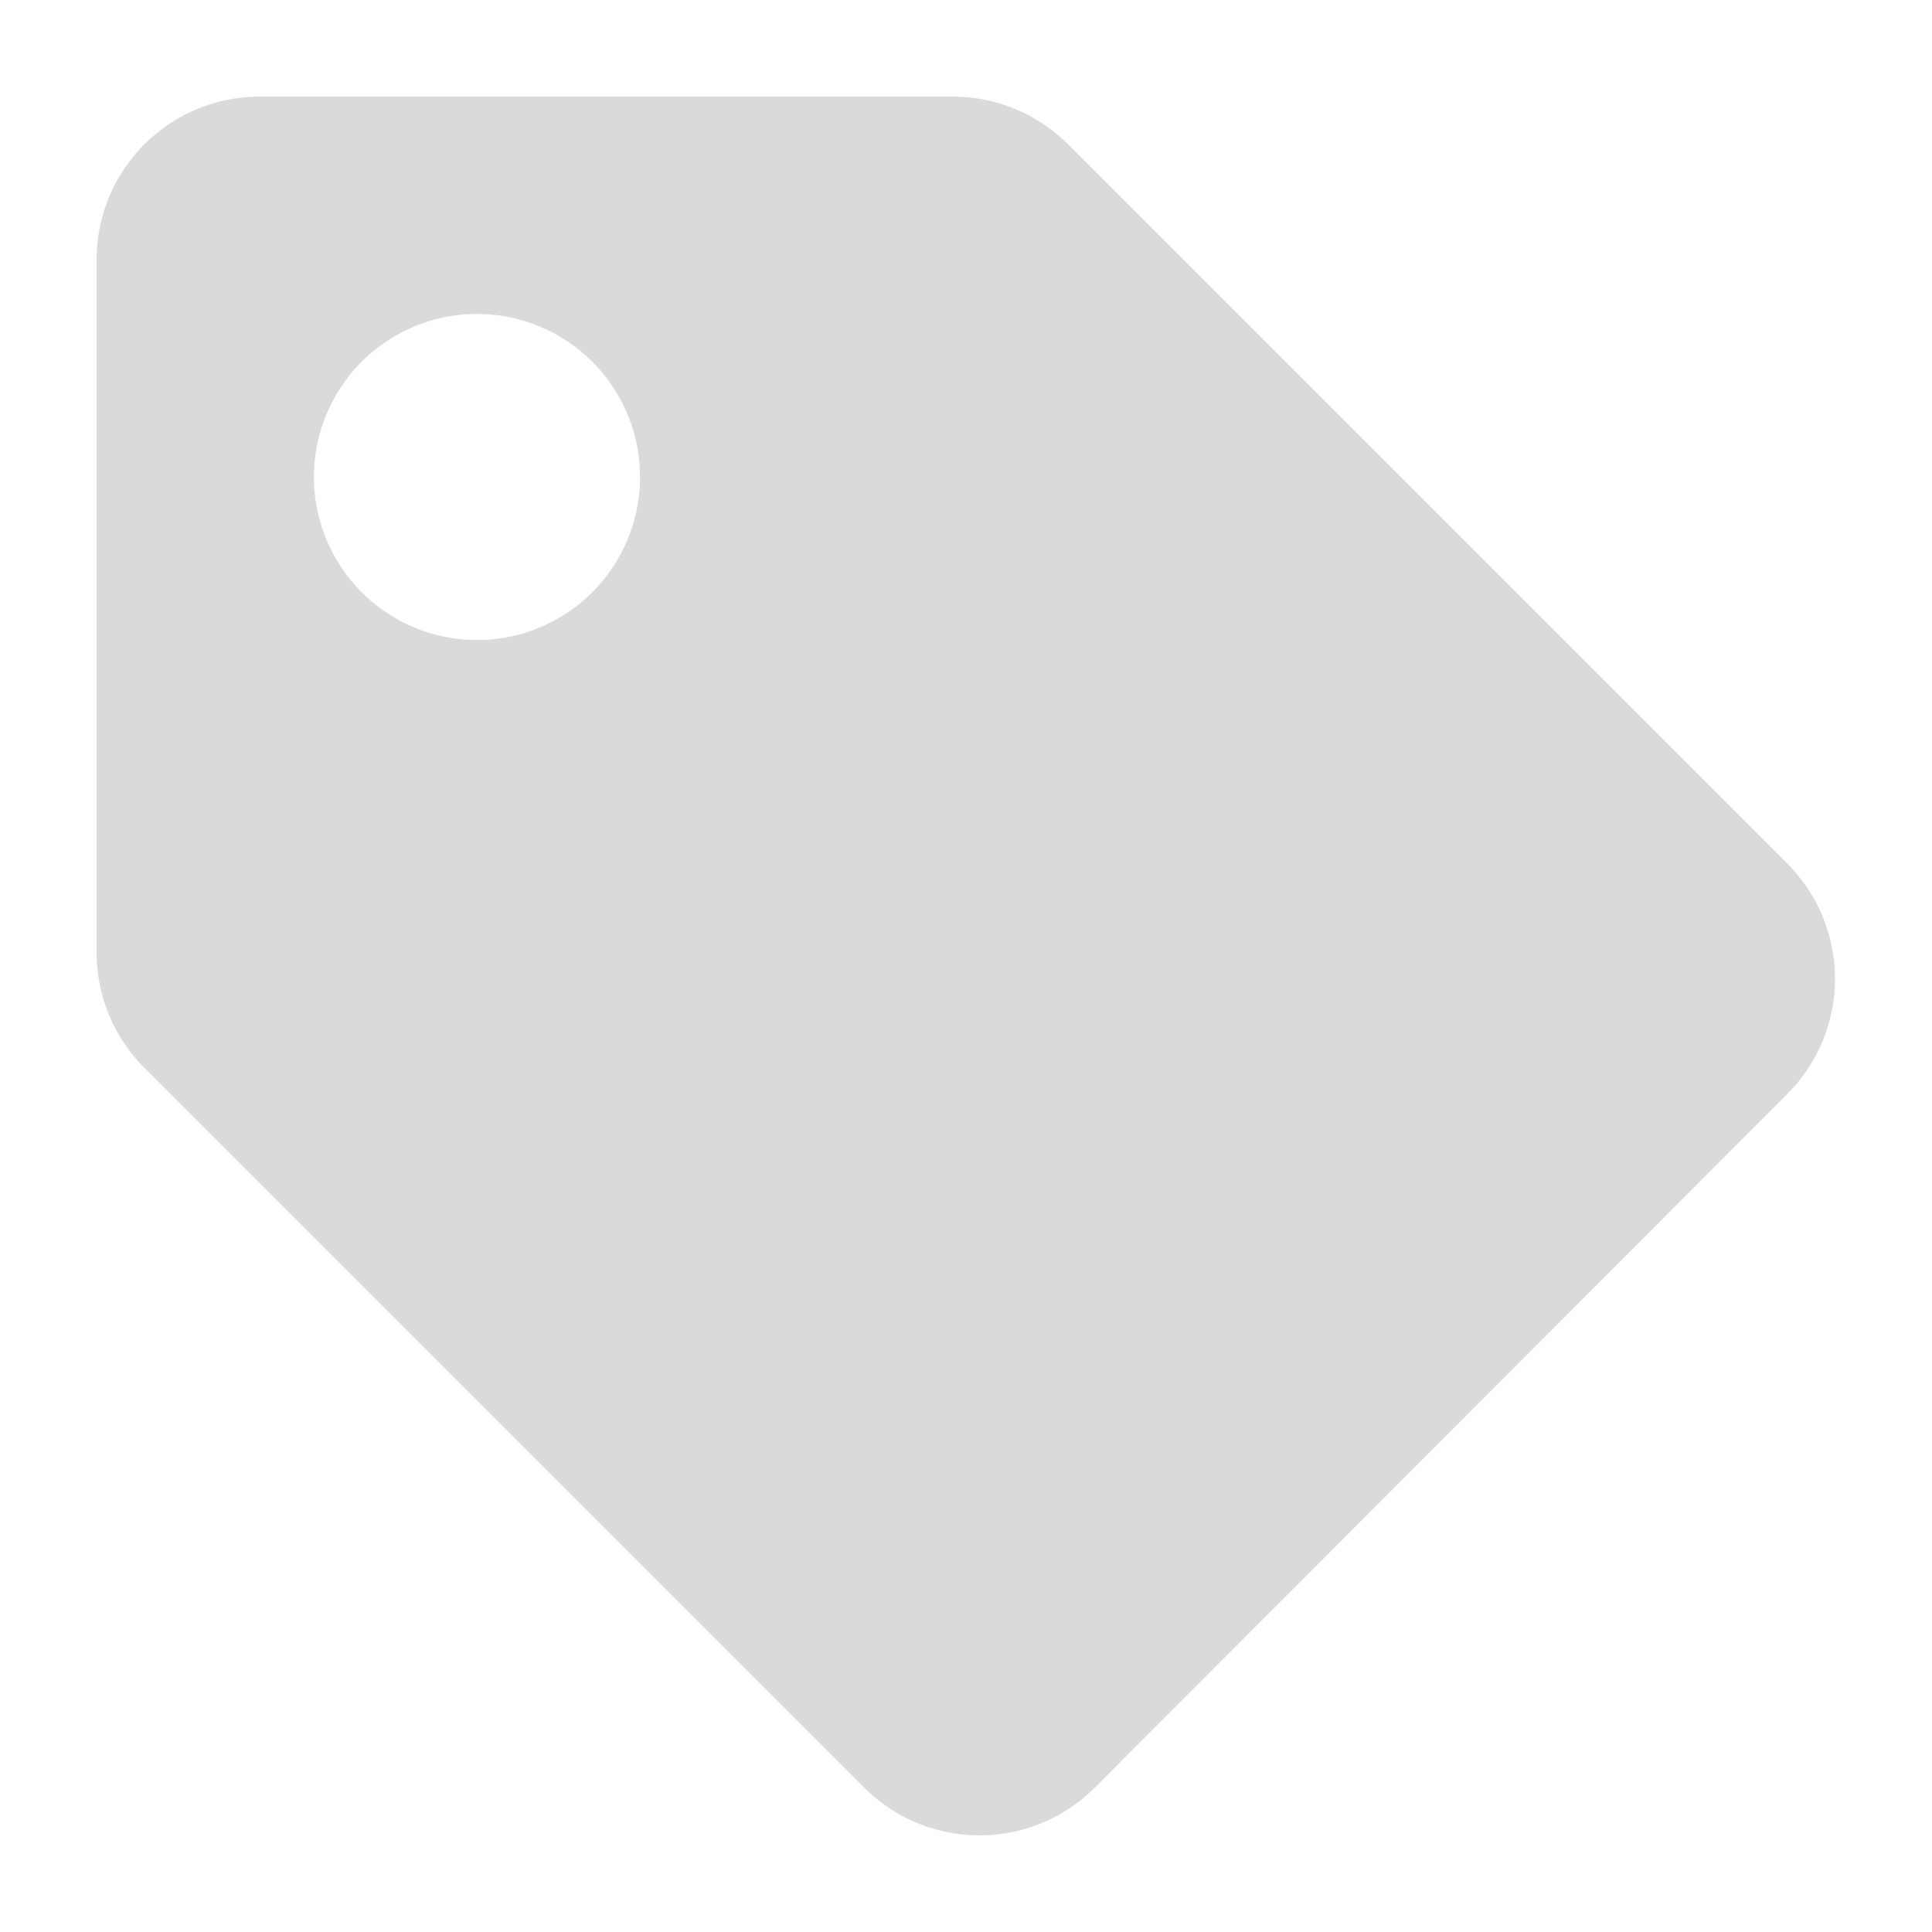 <svg xmlns="http://www.w3.org/2000/svg" width="18" height="18" viewBox="0 0 18 18">
  <g id="Label" transform="translate(-1084 -362)">
    <rect id="Rectangle_63447" data-name="Rectangle 63447" width="18" height="18" transform="translate(1084 362)" fill="#dadada" opacity="0"/>
    <path id="tag" d="M0,7.977V1.519A1.519,1.519,0,0,1,1.519,0H7.977A1.519,1.519,0,0,1,9.051.445l6.7,6.7a1.519,1.519,0,0,1,0,2.148L9.3,15.755a1.519,1.519,0,0,1-2.148,0l-6.7-6.7A1.519,1.519,0,0,1,0,7.977ZM3.544,2.025A1.519,1.519,0,1,0,5.063,3.544,1.519,1.519,0,0,0,3.544,2.025Z" transform="translate(1084.9 362.9)" fill="#dadada"/>
  </g>
</svg>
